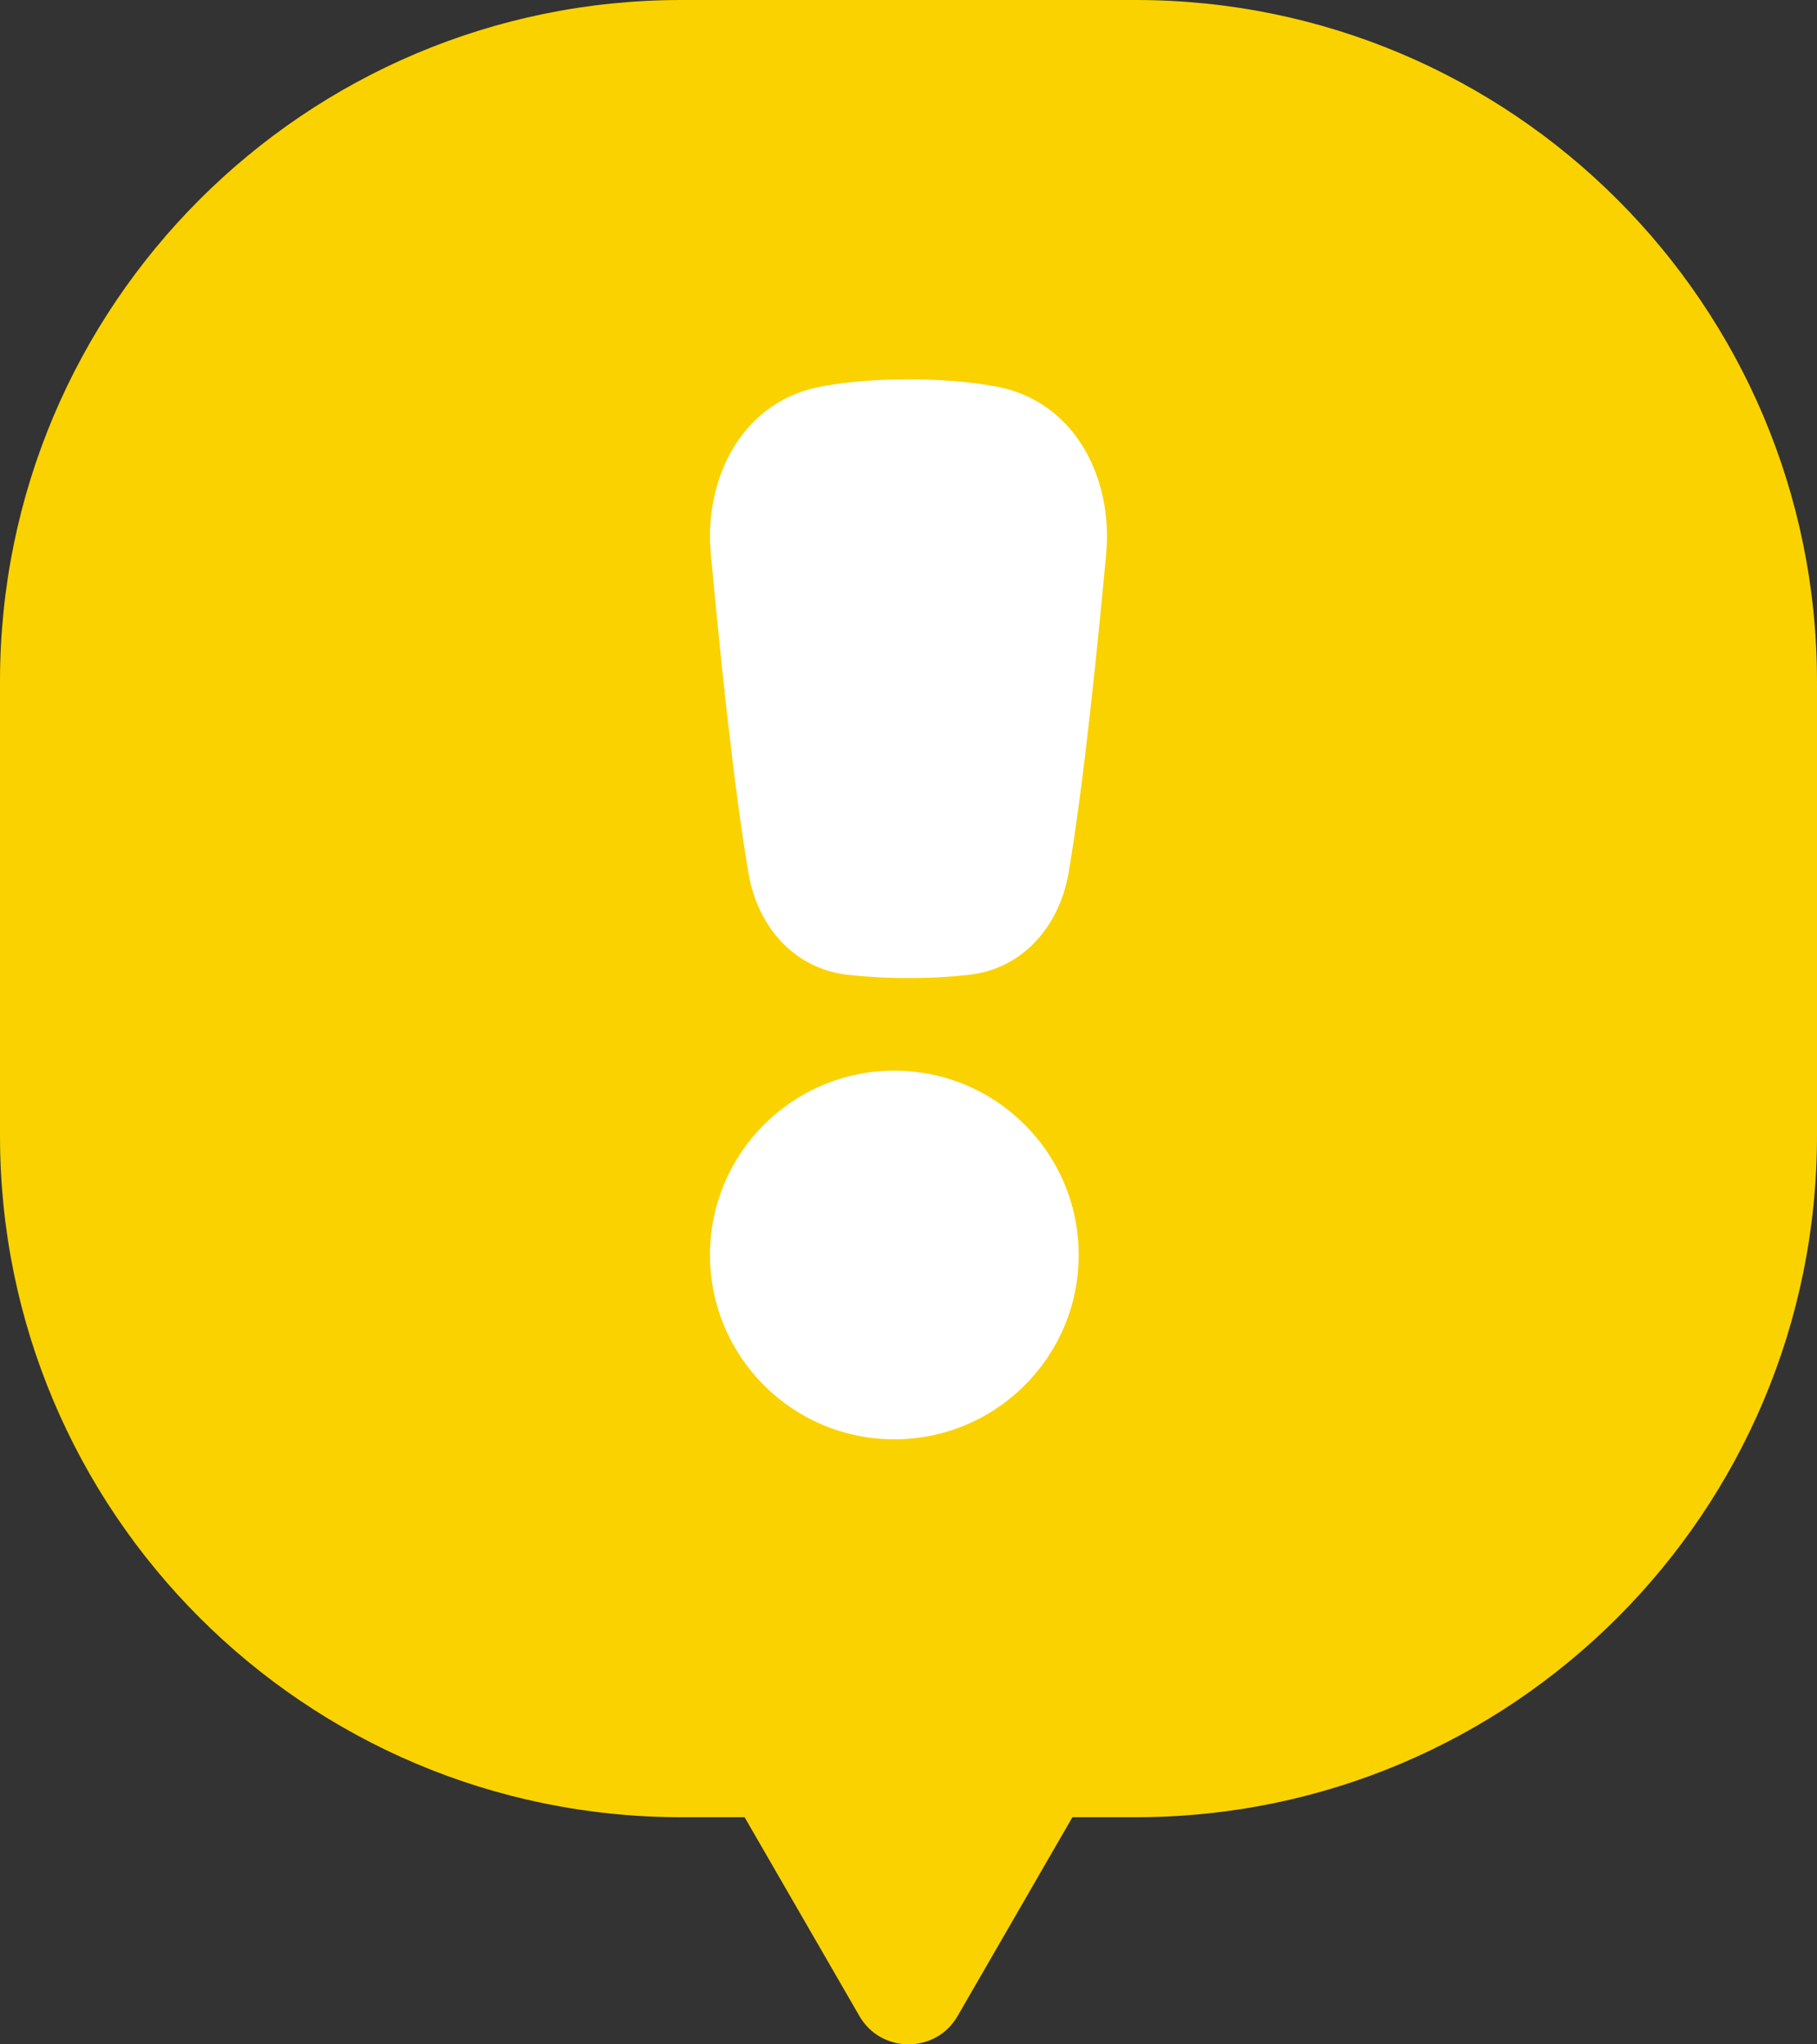 <svg width="24" height="27" viewBox="0 0 24 27" fill="none" xmlns="http://www.w3.org/2000/svg">
<rect x="0" y="0" width="24" height="27" fill="#333333" stroke="none"/>
<path fill-rule="evenodd" clip-rule="evenodd" d="M9 0C4.029 0 0 4.029 0 9V15C0 19.971 4.029 24 9 24H9.835L11.351 26.625C11.639 27.125 12.361 27.125 12.649 26.625L14.165 24H15C19.971 24 24 19.971 24 15V9C24 4.029 19.971 0 15 0H9Z" fill="#FAD200"/>
<path fill-rule="evenodd" clip-rule="evenodd" d="M12 5.01C11.58 5.01 11.215 5.04 10.898 5.095C9.796 5.272 9.297 6.325 9.389 7.311C9.504 8.565 9.687 10.366 9.888 11.541C10.003 12.205 10.46 12.789 11.196 12.874C11.422 12.899 11.683 12.917 12 12.917C12.316 12.917 12.584 12.899 12.803 12.874C13.54 12.789 13.996 12.198 14.112 11.541C14.313 10.366 14.495 8.565 14.611 7.311C14.703 6.318 14.197 5.265 13.102 5.095C12.785 5.04 12.42 5.01 12 5.01Z" fill="white"/>
<path d="M11.813 19.009C13.157 19.009 14.248 17.919 14.248 16.574C14.248 15.23 13.157 14.14 11.813 14.14C10.468 14.14 9.378 15.23 9.378 16.574C9.378 17.919 10.468 19.009 11.813 19.009Z" fill="white"/>
</svg>
